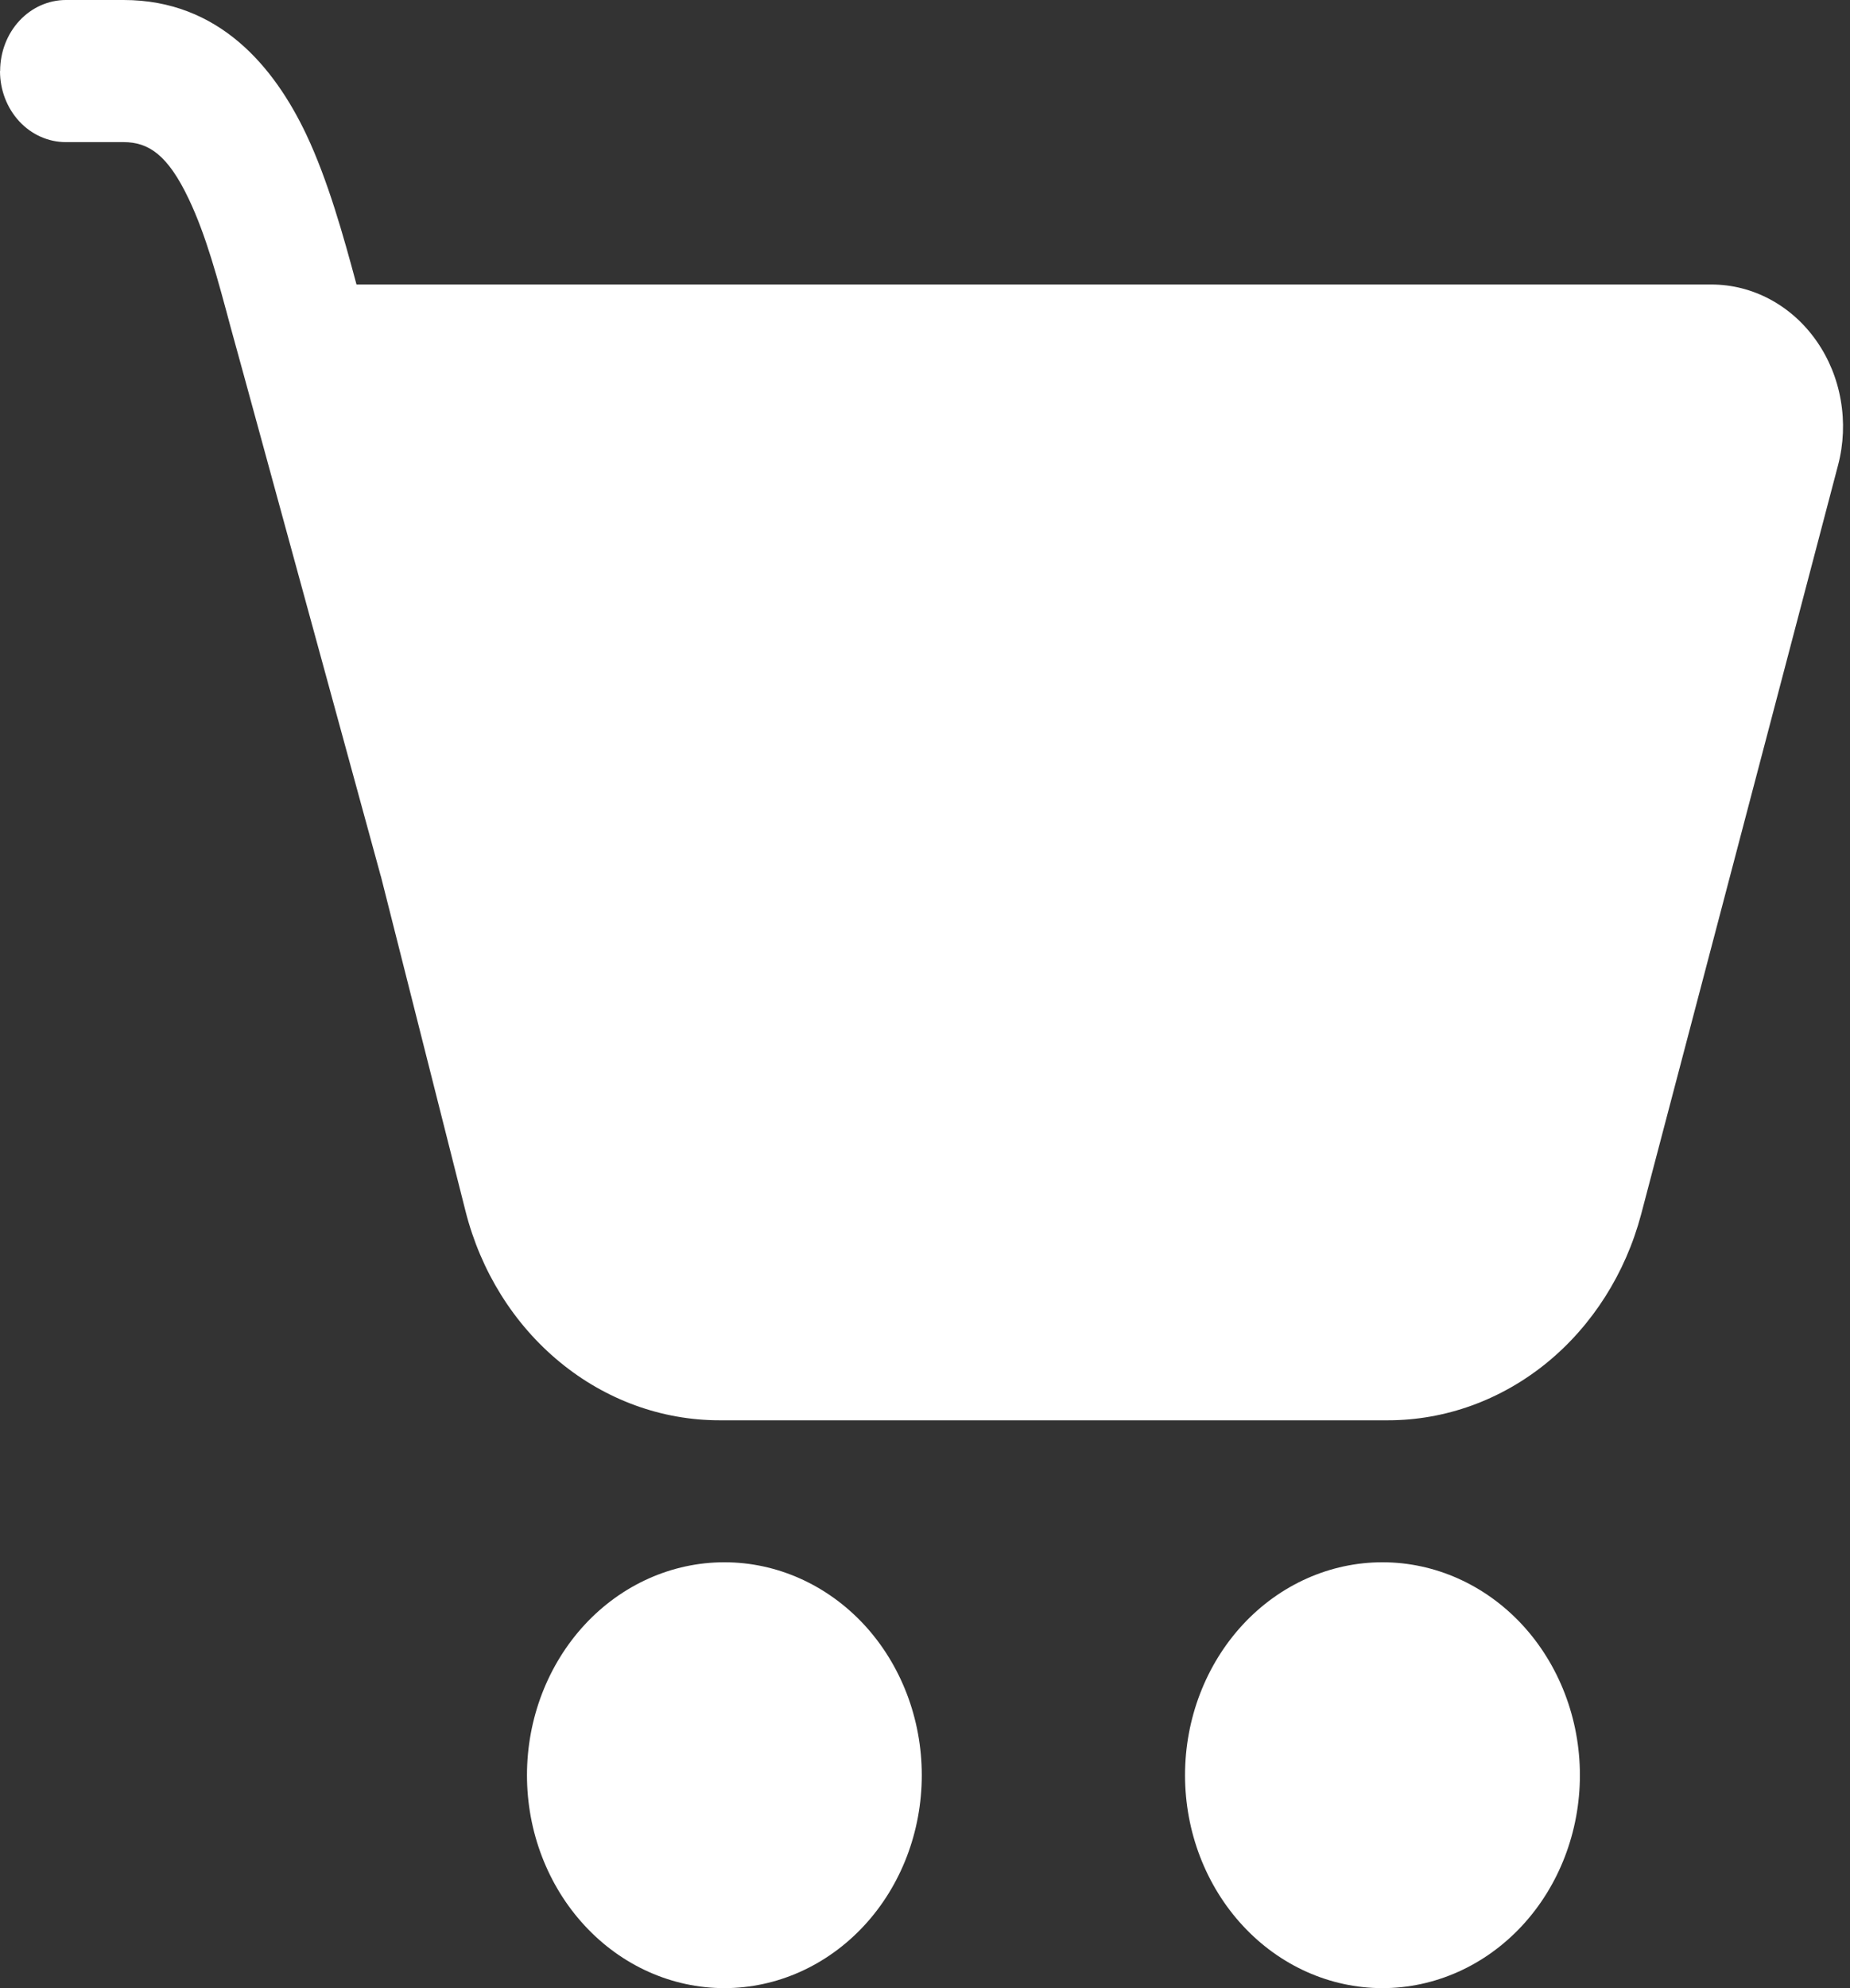 <svg width="27" height="29" viewBox="0 0 27 29" fill="none" xmlns="http://www.w3.org/2000/svg">
<rect x="0" y="0" width="27" height="29" fill="#333333" stroke="none"/>
<path d="M0.002 1.035C0.002 0.761 0.103 0.497 0.283 0.303C0.463 0.109 0.708 0 0.962 0H1.804C3.2 0 4.003 0.98 4.468 1.957C4.785 2.626 5.013 3.442 5.203 4.15H24.978C25.275 4.15 25.568 4.224 25.834 4.367C26.099 4.509 26.331 4.716 26.51 4.972C26.689 5.227 26.811 5.523 26.865 5.838C26.92 6.152 26.907 6.476 26.826 6.784L23.953 17.708C23.724 18.574 23.239 19.337 22.573 19.88C21.906 20.423 21.093 20.717 20.257 20.717H10.501C9.658 20.717 8.839 20.419 8.169 19.867C7.499 19.316 7.016 18.543 6.794 17.666L5.561 12.79C5.554 12.768 5.547 12.745 5.542 12.723L3.561 5.482L3.369 4.784C3.177 4.067 3.008 3.433 2.754 2.901C2.449 2.259 2.169 2.073 1.802 2.073H0.96C0.706 2.073 0.461 1.964 0.281 1.77C0.101 1.575 0 1.312 0 1.037L0.002 1.035ZM10.572 29C11.336 29 12.069 28.673 12.61 28.09C13.15 27.508 13.453 26.718 13.453 25.894C13.453 25.07 13.15 24.28 12.61 23.697C12.069 23.115 11.336 22.788 10.572 22.788C9.808 22.788 9.075 23.115 8.535 23.697C7.995 24.28 7.691 25.07 7.691 25.894C7.691 26.718 7.995 27.508 8.535 28.09C9.075 28.673 9.808 29 10.572 29ZM20.176 29C20.94 29 21.673 28.673 22.214 28.09C22.754 27.508 23.058 26.718 23.058 25.894C23.058 25.07 22.754 24.28 22.214 23.697C21.673 23.115 20.94 22.788 20.176 22.788C19.412 22.788 18.679 23.115 18.139 23.697C17.599 24.28 17.295 25.07 17.295 25.894C17.295 26.718 17.599 27.508 18.139 28.09C18.679 28.673 19.412 29 20.176 29Z" fill="white"/>
</svg>
